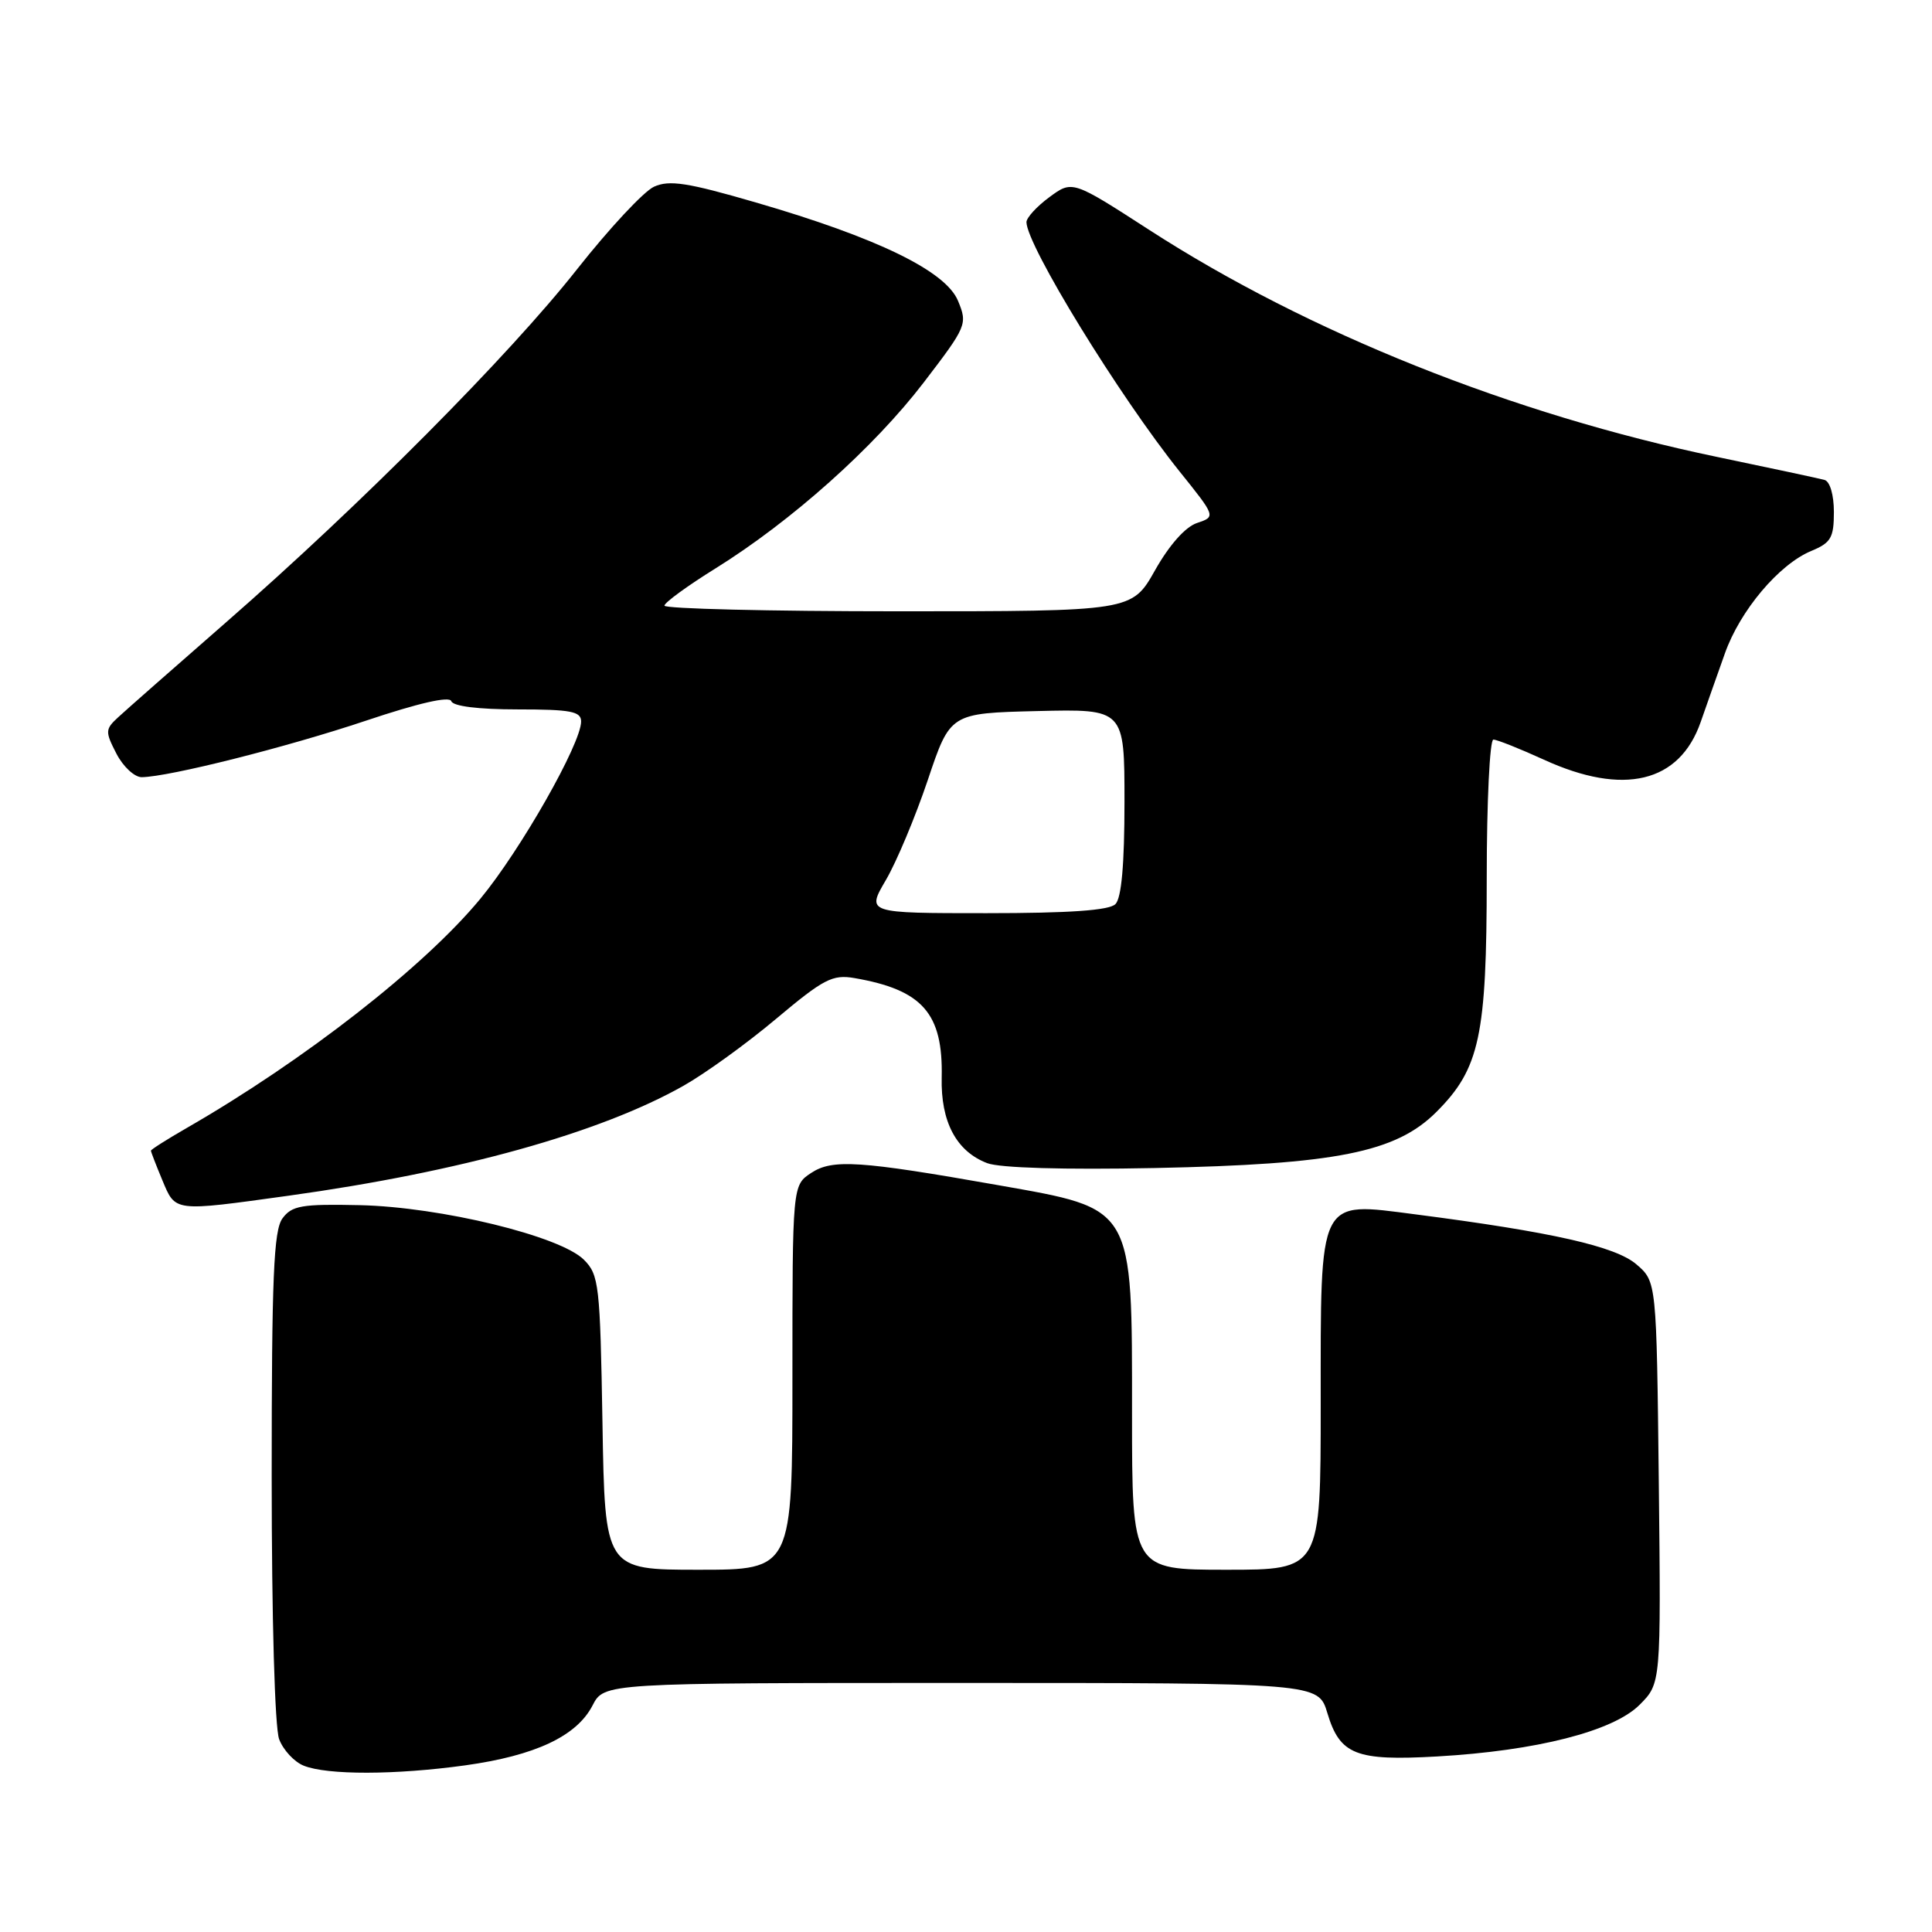 <?xml version="1.0" encoding="UTF-8" standalone="no"?>
<!DOCTYPE svg PUBLIC "-//W3C//DTD SVG 1.1//EN" "http://www.w3.org/Graphics/SVG/1.1/DTD/svg11.dtd" >
<svg xmlns="http://www.w3.org/2000/svg" xmlns:xlink="http://www.w3.org/1999/xlink" version="1.1" viewBox="0 0 256 256">
 <g >
 <path fill="currentColor"
d=" M 61.63 233.92 C 70.92 232.63 76.41 230.05 78.51 225.99 C 80.05 223.00 80.05 223.00 127.37 223.00 C 174.68 223.00 174.68 223.00 175.88 226.98 C 177.54 232.52 179.64 233.35 190.42 232.74 C 203.59 231.99 213.75 229.40 217.25 225.90 C 220.09 223.06 220.09 223.06 219.80 196.44 C 219.50 169.82 219.50 169.82 216.83 167.53 C 214.06 165.15 205.66 163.25 187.56 160.91 C 174.57 159.24 175.00 158.38 175.00 186.11 C 175.00 208.00 175.00 208.00 162.50 208.00 C 150.00 208.00 150.00 208.00 150.00 187.45 C 150.00 159.62 150.36 160.24 132.26 157.04 C 113.91 153.80 110.32 153.56 107.50 155.41 C 105.00 157.05 105.00 157.05 105.00 182.52 C 105.00 208.00 105.00 208.00 92.58 208.00 C 80.15 208.00 80.15 208.00 79.83 188.53 C 79.52 170.22 79.37 168.92 77.37 166.92 C 74.23 163.78 58.38 159.93 47.68 159.69 C 39.97 159.52 38.68 159.75 37.43 161.44 C 36.26 163.03 36.00 169.26 36.00 195.63 C 36.00 214.38 36.41 228.95 36.99 230.46 C 37.53 231.89 38.99 233.46 40.24 233.96 C 43.37 235.22 52.38 235.20 61.63 233.92 Z  M 38.22 158.44 C 60.95 155.29 79.46 150.14 90.55 143.88 C 93.41 142.27 98.95 138.27 102.85 134.99 C 109.14 129.71 110.31 129.10 113.22 129.60 C 122.24 131.16 124.97 134.27 124.78 142.77 C 124.64 148.64 126.72 152.56 130.80 154.12 C 132.46 154.76 140.99 155.01 153.00 154.77 C 177.04 154.28 184.96 152.71 190.33 147.34 C 196.07 141.60 197.00 137.27 197.00 116.32 C 197.00 106.24 197.40 98.00 197.88 98.00 C 198.36 98.00 201.37 99.20 204.57 100.66 C 215.14 105.50 222.54 103.72 225.35 95.67 C 226.15 93.38 227.59 89.29 228.55 86.60 C 230.56 80.90 235.73 74.77 240.01 73.00 C 242.61 71.92 243.00 71.25 243.00 67.85 C 243.00 65.57 242.48 63.79 241.75 63.59 C 241.06 63.40 234.65 62.03 227.50 60.54 C 200.43 54.90 173.33 44.07 152.29 30.47 C 142.09 23.88 142.09 23.88 139.04 26.13 C 137.37 27.36 136.01 28.85 136.01 29.44 C 136.06 32.55 148.31 52.50 156.30 62.47 C 161.11 68.46 161.11 68.46 158.61 69.30 C 157.07 69.81 154.94 72.21 153.05 75.56 C 149.98 81.00 149.98 81.00 118.99 81.00 C 101.95 81.00 88.02 80.66 88.04 80.25 C 88.06 79.84 91.11 77.61 94.82 75.31 C 104.86 69.06 115.79 59.31 122.39 50.69 C 128.11 43.22 128.22 42.95 126.94 39.86 C 125.31 35.91 116.24 31.50 100.16 26.83 C 91.09 24.19 88.69 23.82 86.66 24.74 C 85.30 25.36 80.71 30.29 76.46 35.68 C 67.47 47.09 47.83 66.85 30.00 82.42 C 23.12 88.43 16.67 94.10 15.66 95.04 C 13.93 96.63 13.92 96.94 15.43 99.87 C 16.32 101.59 17.83 102.99 18.78 102.98 C 22.43 102.93 37.99 99.01 48.47 95.50 C 55.45 93.16 59.57 92.21 59.80 92.91 C 60.03 93.58 63.39 94.00 68.58 94.00 C 75.63 94.00 77.00 94.26 77.00 95.60 C 77.00 98.54 69.00 112.61 63.65 119.09 C 56.22 128.09 40.33 140.49 24.75 149.46 C 22.14 150.96 20.00 152.32 20.00 152.47 C 20.00 152.63 20.68 154.39 21.51 156.38 C 23.28 160.60 22.90 160.56 38.22 158.44 Z  M 117.39 116.60 C 118.80 114.19 121.30 108.22 122.94 103.35 C 125.91 94.50 125.91 94.50 137.45 94.22 C 149.00 93.94 149.00 93.94 149.00 106.27 C 149.00 114.53 148.60 119.00 147.80 119.80 C 146.97 120.63 141.73 121.00 130.70 121.00 C 114.81 121.00 114.81 121.00 117.39 116.60 Z "/>
</g>
</svg>